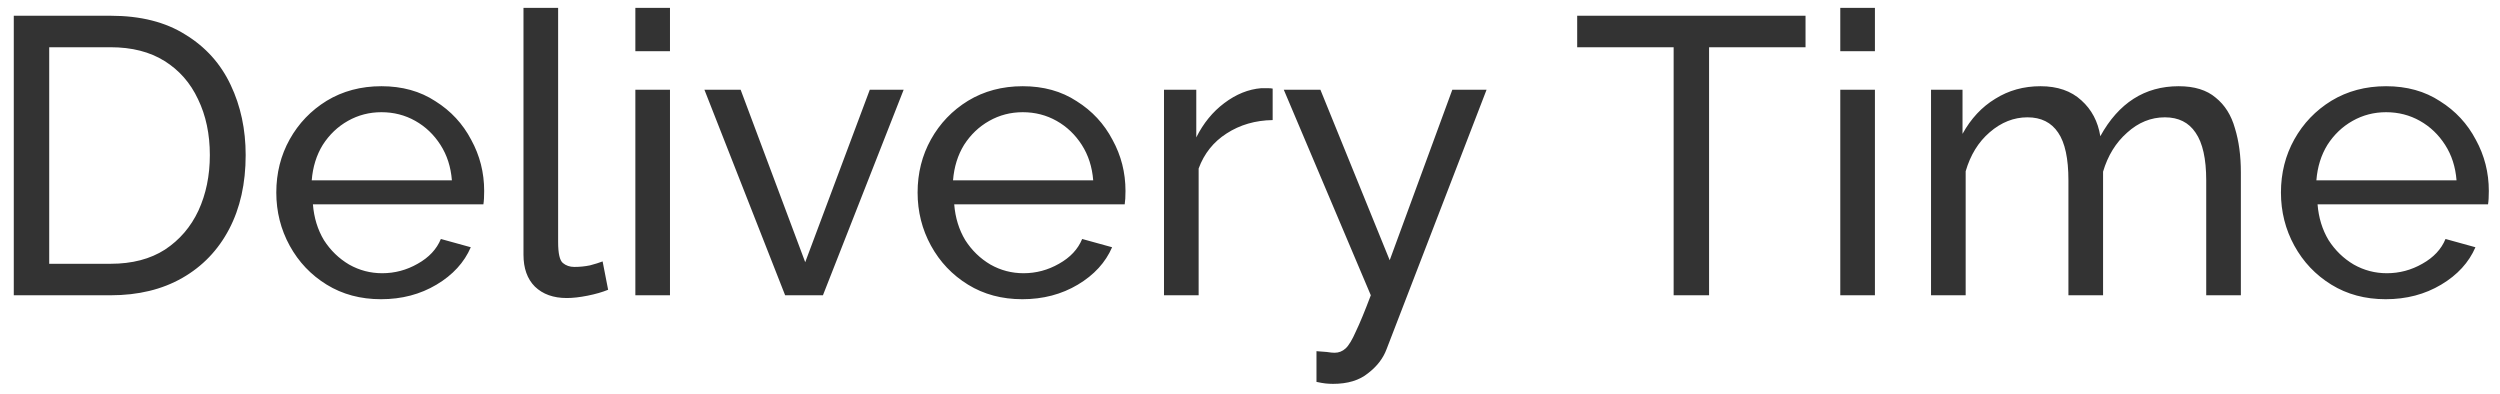 <svg width="127" height="20" viewBox="0 0 127 20" fill="none" xmlns="http://www.w3.org/2000/svg">
<path d="M0.7 15V0.8H5.62C7.14 0.8 8.407 1.12 9.42 1.76C10.447 2.387 11.213 3.24 11.72 4.32C12.227 5.387 12.48 6.573 12.48 7.88C12.48 9.32 12.2 10.573 11.64 11.64C11.08 12.707 10.287 13.533 9.26 14.12C8.233 14.707 7.02 15 5.62 15H0.7ZM10.66 7.88C10.66 6.813 10.46 5.867 10.06 5.04C9.673 4.213 9.107 3.567 8.36 3.1C7.613 2.633 6.7 2.4 5.62 2.4H2.5V13.4H5.62C6.713 13.4 7.633 13.16 8.38 12.68C9.127 12.187 9.693 11.527 10.08 10.7C10.467 9.86 10.66 8.92 10.66 7.88ZM19.356 15.2C18.316 15.2 17.396 14.953 16.596 14.46C15.796 13.967 15.17 13.307 14.716 12.48C14.263 11.653 14.036 10.753 14.036 9.78C14.036 8.793 14.263 7.893 14.716 7.08C15.17 6.267 15.796 5.613 16.596 5.12C17.41 4.627 18.336 4.38 19.376 4.38C20.43 4.38 21.343 4.633 22.116 5.14C22.903 5.633 23.51 6.287 23.936 7.1C24.376 7.9 24.596 8.767 24.596 9.7C24.596 9.993 24.583 10.22 24.556 10.38H15.896C15.95 11.06 16.136 11.667 16.456 12.2C16.79 12.72 17.216 13.133 17.736 13.44C18.256 13.733 18.816 13.88 19.416 13.88C20.056 13.88 20.656 13.72 21.216 13.4C21.79 13.08 22.183 12.66 22.396 12.14L23.916 12.56C23.583 13.333 23.003 13.967 22.176 14.46C21.35 14.953 20.41 15.2 19.356 15.2ZM15.836 9.16H22.956C22.903 8.48 22.71 7.88 22.376 7.36C22.043 6.84 21.616 6.433 21.096 6.14C20.576 5.847 20.003 5.7 19.376 5.7C18.763 5.7 18.196 5.847 17.676 6.14C17.156 6.433 16.73 6.84 16.396 7.36C16.076 7.88 15.89 8.48 15.836 9.16ZM26.593 0.4H28.353V12.3C28.353 12.873 28.433 13.227 28.593 13.36C28.753 13.493 28.946 13.56 29.173 13.56C29.453 13.56 29.72 13.533 29.973 13.48C30.226 13.413 30.439 13.347 30.613 13.28L30.893 14.72C30.599 14.84 30.253 14.94 29.853 15.02C29.453 15.1 29.099 15.14 28.793 15.14C28.113 15.14 27.573 14.947 27.173 14.56C26.786 14.173 26.593 13.633 26.593 12.94V0.4ZM32.276 2.6V0.4H34.035V2.6H32.276ZM32.276 15V4.56H34.035V15H32.276ZM39.885 15L35.785 4.56H37.625L40.905 13.32L44.185 4.56H45.905L41.805 15H39.885ZM51.934 15.2C50.895 15.2 49.974 14.953 49.175 14.46C48.374 13.967 47.748 13.307 47.294 12.48C46.841 11.653 46.614 10.753 46.614 9.78C46.614 8.793 46.841 7.893 47.294 7.08C47.748 6.267 48.374 5.613 49.175 5.12C49.988 4.627 50.914 4.38 51.955 4.38C53.008 4.38 53.921 4.633 54.694 5.14C55.481 5.633 56.088 6.287 56.514 7.1C56.955 7.9 57.175 8.767 57.175 9.7C57.175 9.993 57.161 10.22 57.135 10.38H48.474C48.528 11.06 48.715 11.667 49.035 12.2C49.368 12.72 49.794 13.133 50.315 13.44C50.834 13.733 51.395 13.88 51.995 13.88C52.635 13.88 53.234 13.72 53.794 13.4C54.368 13.08 54.761 12.66 54.974 12.14L56.495 12.56C56.161 13.333 55.581 13.967 54.755 14.46C53.928 14.953 52.988 15.2 51.934 15.2ZM48.414 9.16H55.535C55.481 8.48 55.288 7.88 54.955 7.36C54.621 6.84 54.194 6.433 53.675 6.14C53.154 5.847 52.581 5.7 51.955 5.7C51.341 5.7 50.775 5.847 50.255 6.14C49.734 6.433 49.308 6.84 48.974 7.36C48.654 7.88 48.468 8.48 48.414 9.16ZM64.651 6.1C63.771 6.113 62.991 6.34 62.311 6.78C61.644 7.207 61.171 7.8 60.891 8.56V15H59.131V4.56H60.771V6.98C61.131 6.26 61.604 5.68 62.191 5.24C62.791 4.787 63.418 4.533 64.071 4.48C64.204 4.48 64.318 4.48 64.411 4.48C64.504 4.48 64.584 4.487 64.651 4.5V6.1ZM66.877 17.84C67.05 17.853 67.223 17.867 67.397 17.88C67.57 17.907 67.703 17.92 67.797 17.92C68.01 17.92 68.197 17.847 68.357 17.7C68.517 17.553 68.69 17.267 68.877 16.84C69.077 16.427 69.33 15.813 69.637 15L65.217 4.56H67.077L70.597 13.22L73.777 4.56H75.517L70.437 17.74C70.263 18.207 69.95 18.613 69.497 18.96C69.057 19.32 68.463 19.5 67.717 19.5C67.597 19.5 67.47 19.493 67.337 19.48C67.217 19.467 67.063 19.44 66.877 19.4V17.84ZM91.721 2.4H86.821V15H85.021V2.4H80.121V0.8H91.721V2.4ZM93.486 2.6V0.4H95.246V2.6H93.486ZM93.486 15V4.56H95.246V15H93.486ZM113.836 15H112.076V9.16C112.076 8.067 111.896 7.26 111.536 6.74C111.189 6.22 110.669 5.96 109.976 5.96C109.269 5.96 108.629 6.22 108.056 6.74C107.482 7.247 107.076 7.907 106.836 8.72V15H105.076V9.16C105.076 8.053 104.902 7.247 104.556 6.74C104.209 6.22 103.689 5.96 102.996 5.96C102.302 5.96 101.662 6.213 101.076 6.72C100.502 7.213 100.096 7.873 99.856 8.7V15H98.096V4.56H99.696V6.8C100.122 6.027 100.676 5.433 101.356 5.02C102.036 4.593 102.802 4.38 103.656 4.38C104.522 4.38 105.216 4.62 105.736 5.1C106.256 5.567 106.576 6.173 106.696 6.92C107.629 5.227 108.956 4.38 110.676 4.38C111.476 4.38 112.102 4.573 112.556 4.96C113.022 5.333 113.349 5.853 113.536 6.52C113.736 7.173 113.836 7.92 113.836 8.76V15ZM121.192 15.2C120.152 15.2 119.232 14.953 118.432 14.46C117.632 13.967 117.006 13.307 116.552 12.48C116.099 11.653 115.872 10.753 115.872 9.78C115.872 8.793 116.099 7.893 116.552 7.08C117.006 6.267 117.632 5.613 118.432 5.12C119.246 4.627 120.172 4.38 121.212 4.38C122.266 4.38 123.179 4.633 123.952 5.14C124.739 5.633 125.346 6.287 125.772 7.1C126.212 7.9 126.432 8.767 126.432 9.7C126.432 9.993 126.419 10.22 126.392 10.38H117.732C117.786 11.06 117.972 11.667 118.292 12.2C118.626 12.72 119.052 13.133 119.572 13.44C120.092 13.733 120.652 13.88 121.252 13.88C121.892 13.88 122.492 13.72 123.052 13.4C123.626 13.08 124.019 12.66 124.232 12.14L125.752 12.56C125.419 13.333 124.839 13.967 124.012 14.46C123.186 14.953 122.246 15.2 121.192 15.2ZM117.672 9.16H124.792C124.739 8.48 124.546 7.88 124.212 7.36C123.879 6.84 123.452 6.433 122.932 6.14C122.412 5.847 121.839 5.7 121.212 5.7C120.599 5.7 120.032 5.847 119.512 6.14C118.992 6.433 118.566 6.84 118.232 7.36C117.912 7.88 117.726 8.48 117.672 9.16Z" fill="black" fill-opacity="0.8"/>
</svg>
